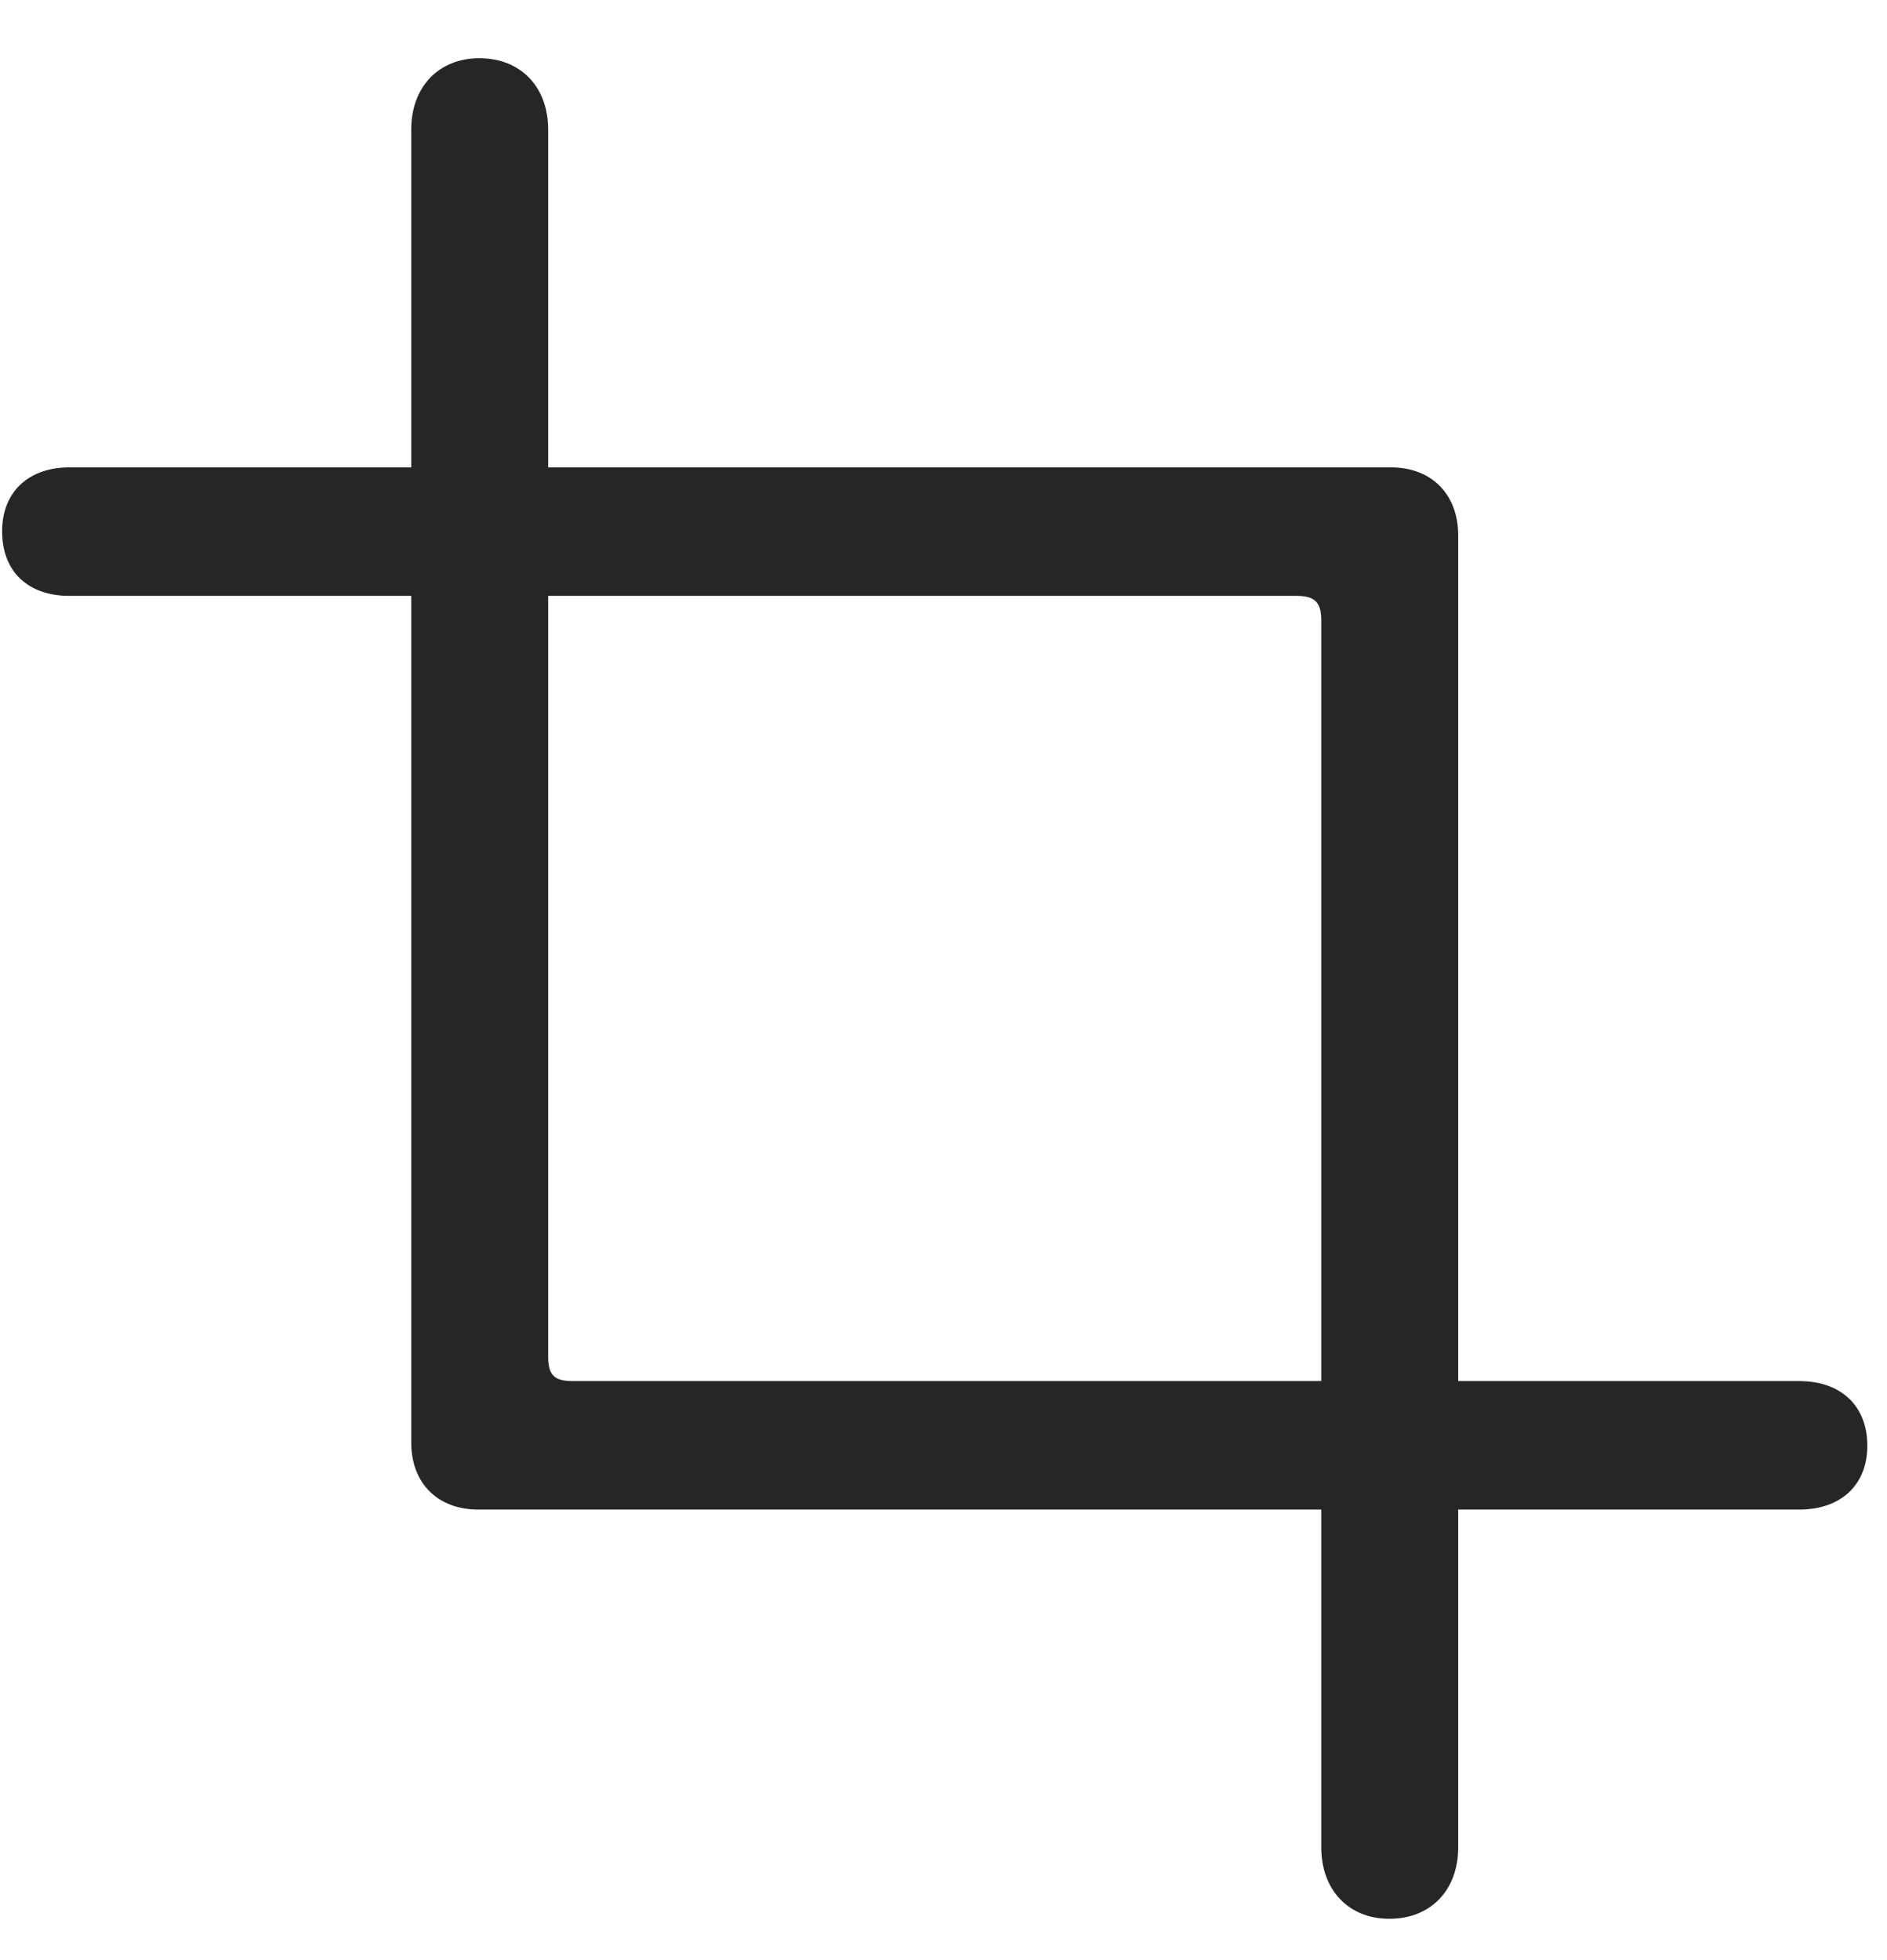 <svg width="26" height="27" viewBox="0 0 26 27" fill="none" xmlns="http://www.w3.org/2000/svg">
<g clip-path="url(#clip0_2207_10204)">
<path d="M25.729 19.915C25.729 19.364 25.365 19.024 24.791 19.024H7.893C7.635 19.024 7.553 18.942 7.553 18.685V1.786C7.553 1.2 7.178 0.802 6.604 0.802C6.041 0.802 5.666 1.2 5.666 1.786V19.868C5.666 20.431 6.029 20.794 6.592 20.794H24.791C25.365 20.794 25.729 20.454 25.729 19.915ZM0.029 7.317C0.029 7.88 0.393 8.208 0.955 8.208H17.865C18.123 8.208 18.205 8.302 18.205 8.548V25.446C18.205 26.032 18.58 26.431 19.143 26.431C19.717 26.431 20.092 26.032 20.092 25.446V7.376C20.092 6.813 19.729 6.438 19.166 6.438H0.955C0.393 6.438 0.029 6.778 0.029 7.317Z" fill="black" fill-opacity="0.85"/>
</g>
<defs>
<clipPath id="clip0_2207_10204">
<rect width="25.699" height="26.379" fill="white" transform="translate(0.029 0.052)"/>
</clipPath>
</defs>
</svg>
